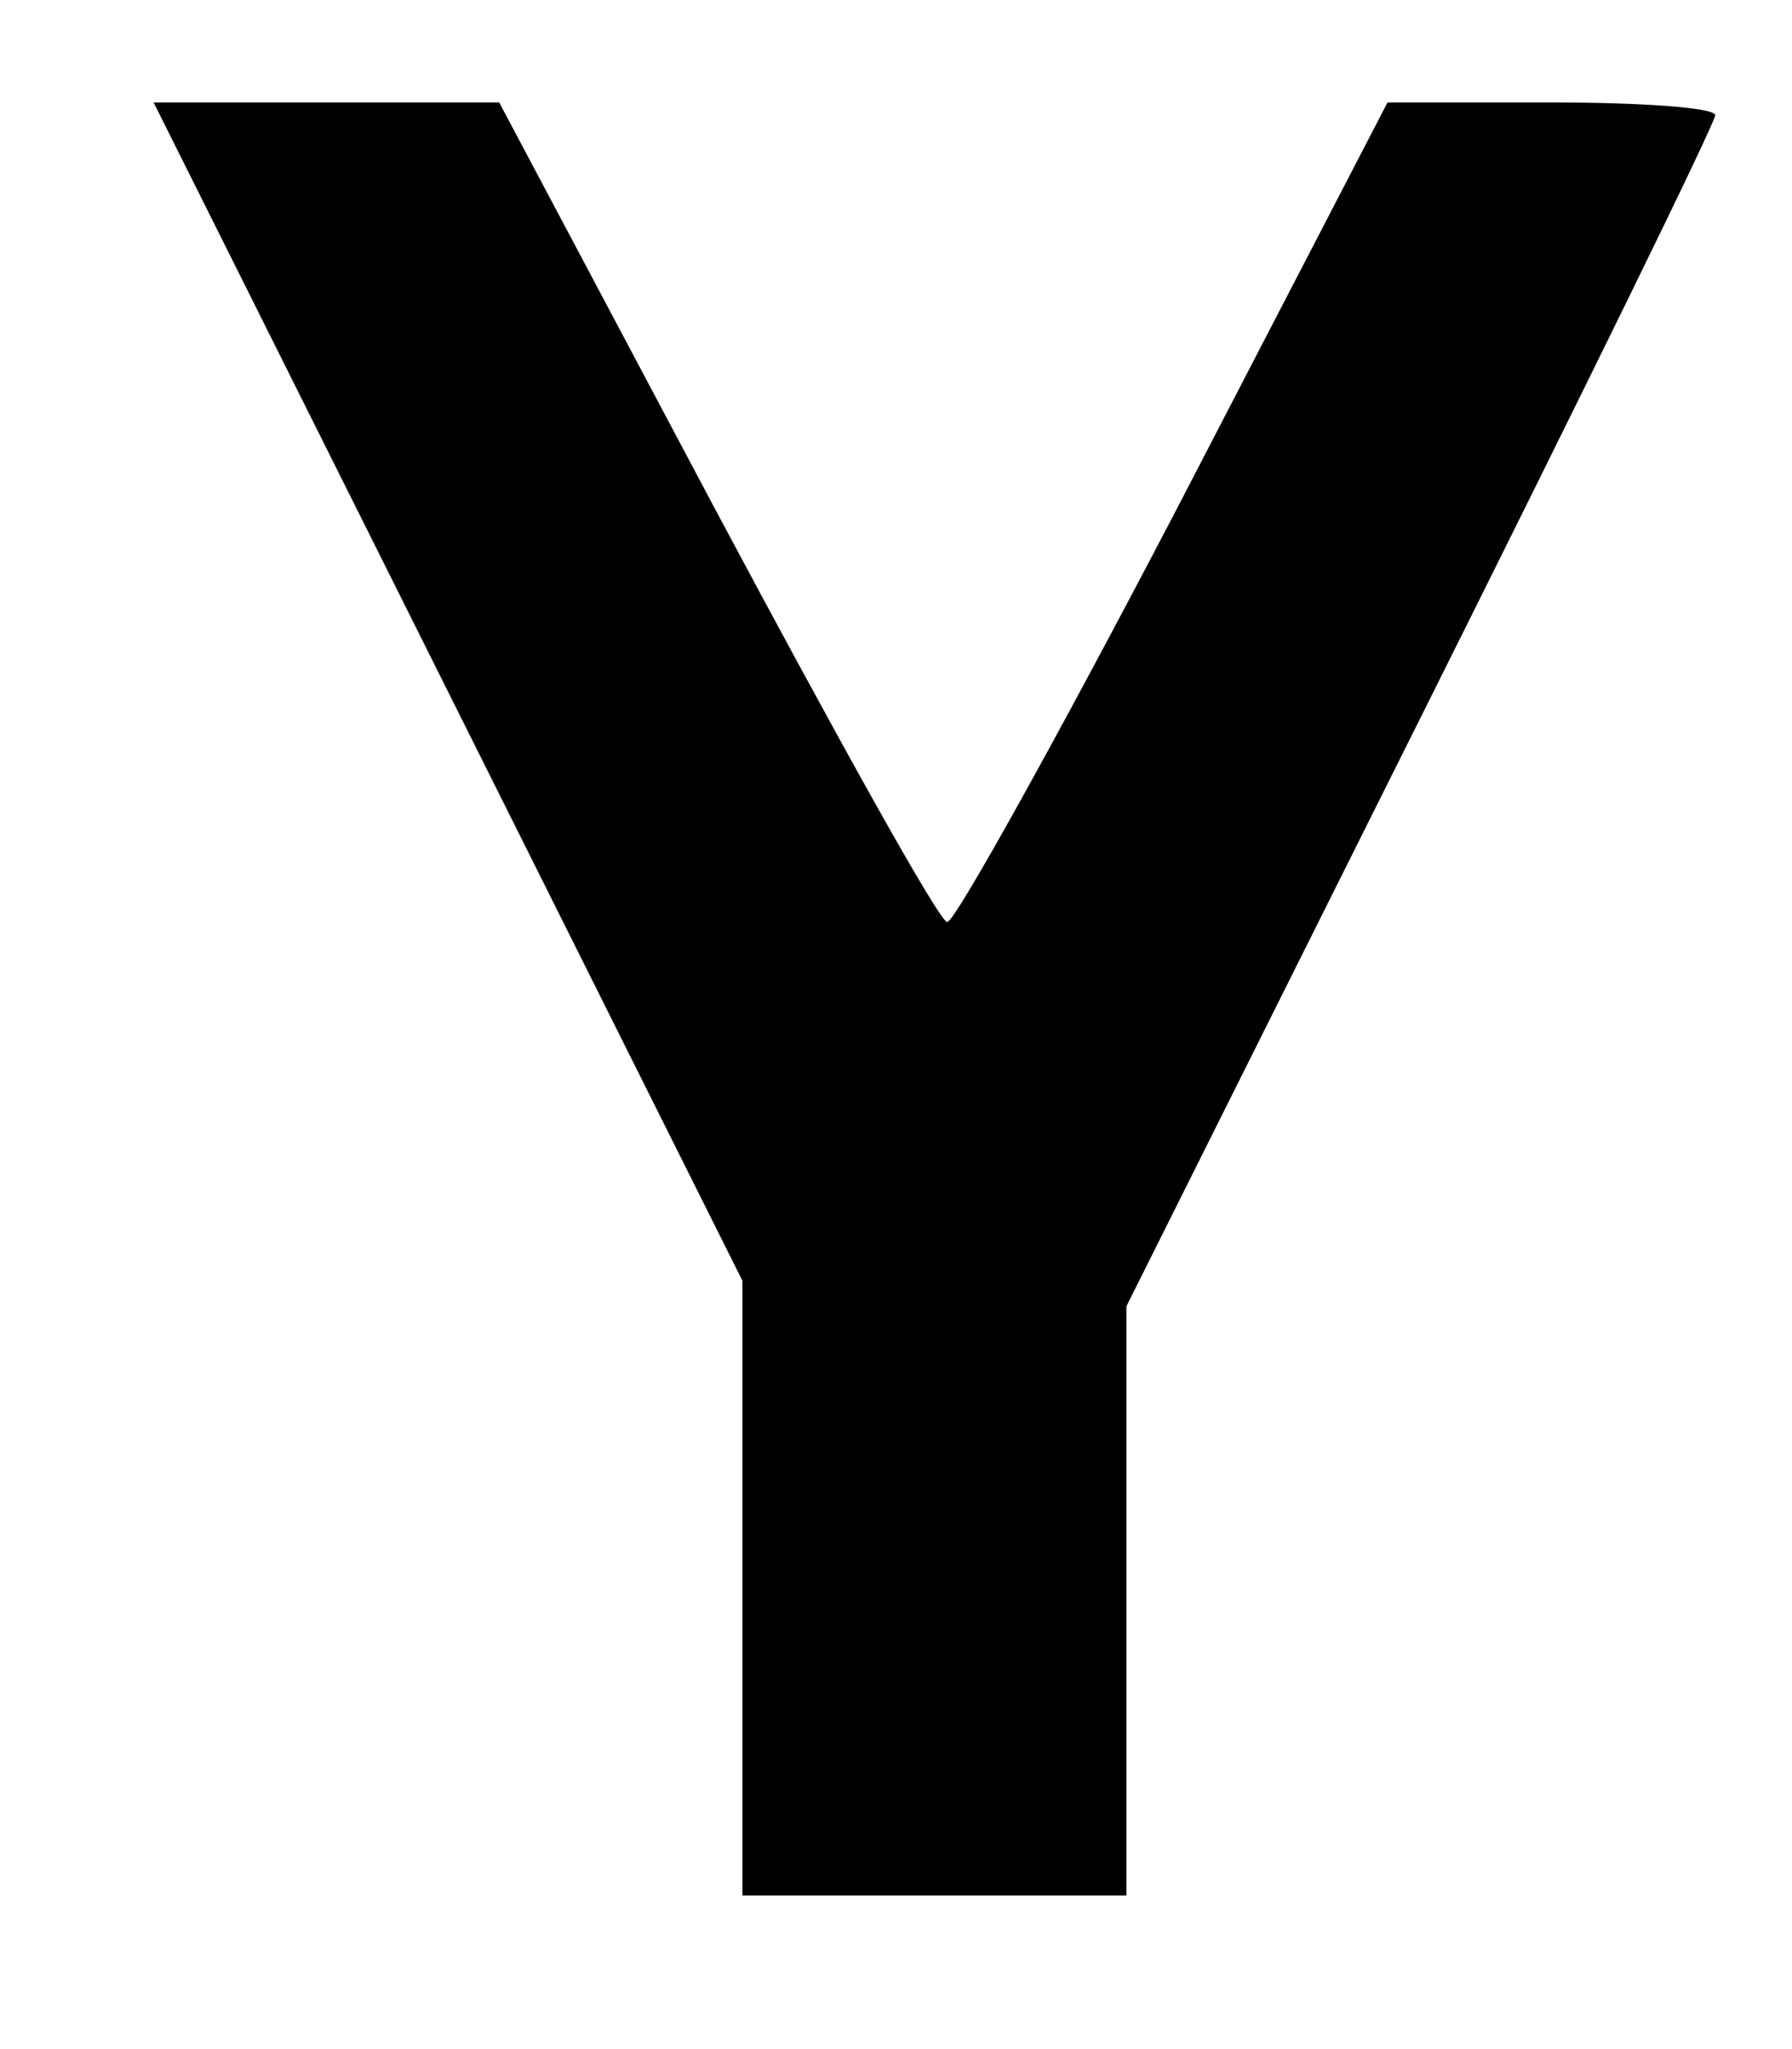 <?xml version="1.0" standalone="no"?>
<!DOCTYPE svg PUBLIC "-//W3C//DTD SVG 20010904//EN"
 "http://www.w3.org/TR/2001/REC-SVG-20010904/DTD/svg10.dtd">
<svg version="1.0" xmlns="http://www.w3.org/2000/svg"
 width="70pt" height="80pt" viewBox="0 0 70 80"
 preserveAspectRatio="xMidYMid meet">
<g transform="translate(0,80) scale(0.1,-0.1)"
fill="#000000" stroke="none">
<path d="M175 530 l115 -230 0 -120 0 -120 75 0 75 0 0 115 0 115 115 230 c63
126 115 232 115 235 0 3 -29 5 -64 5 l-64 0 -83 -160 c-46 -88 -86 -160 -89
-160 -3 0 -43 72 -90 160 l-85 160 -67 0 -68 0 115 -230z"/>
</g>
</svg>
